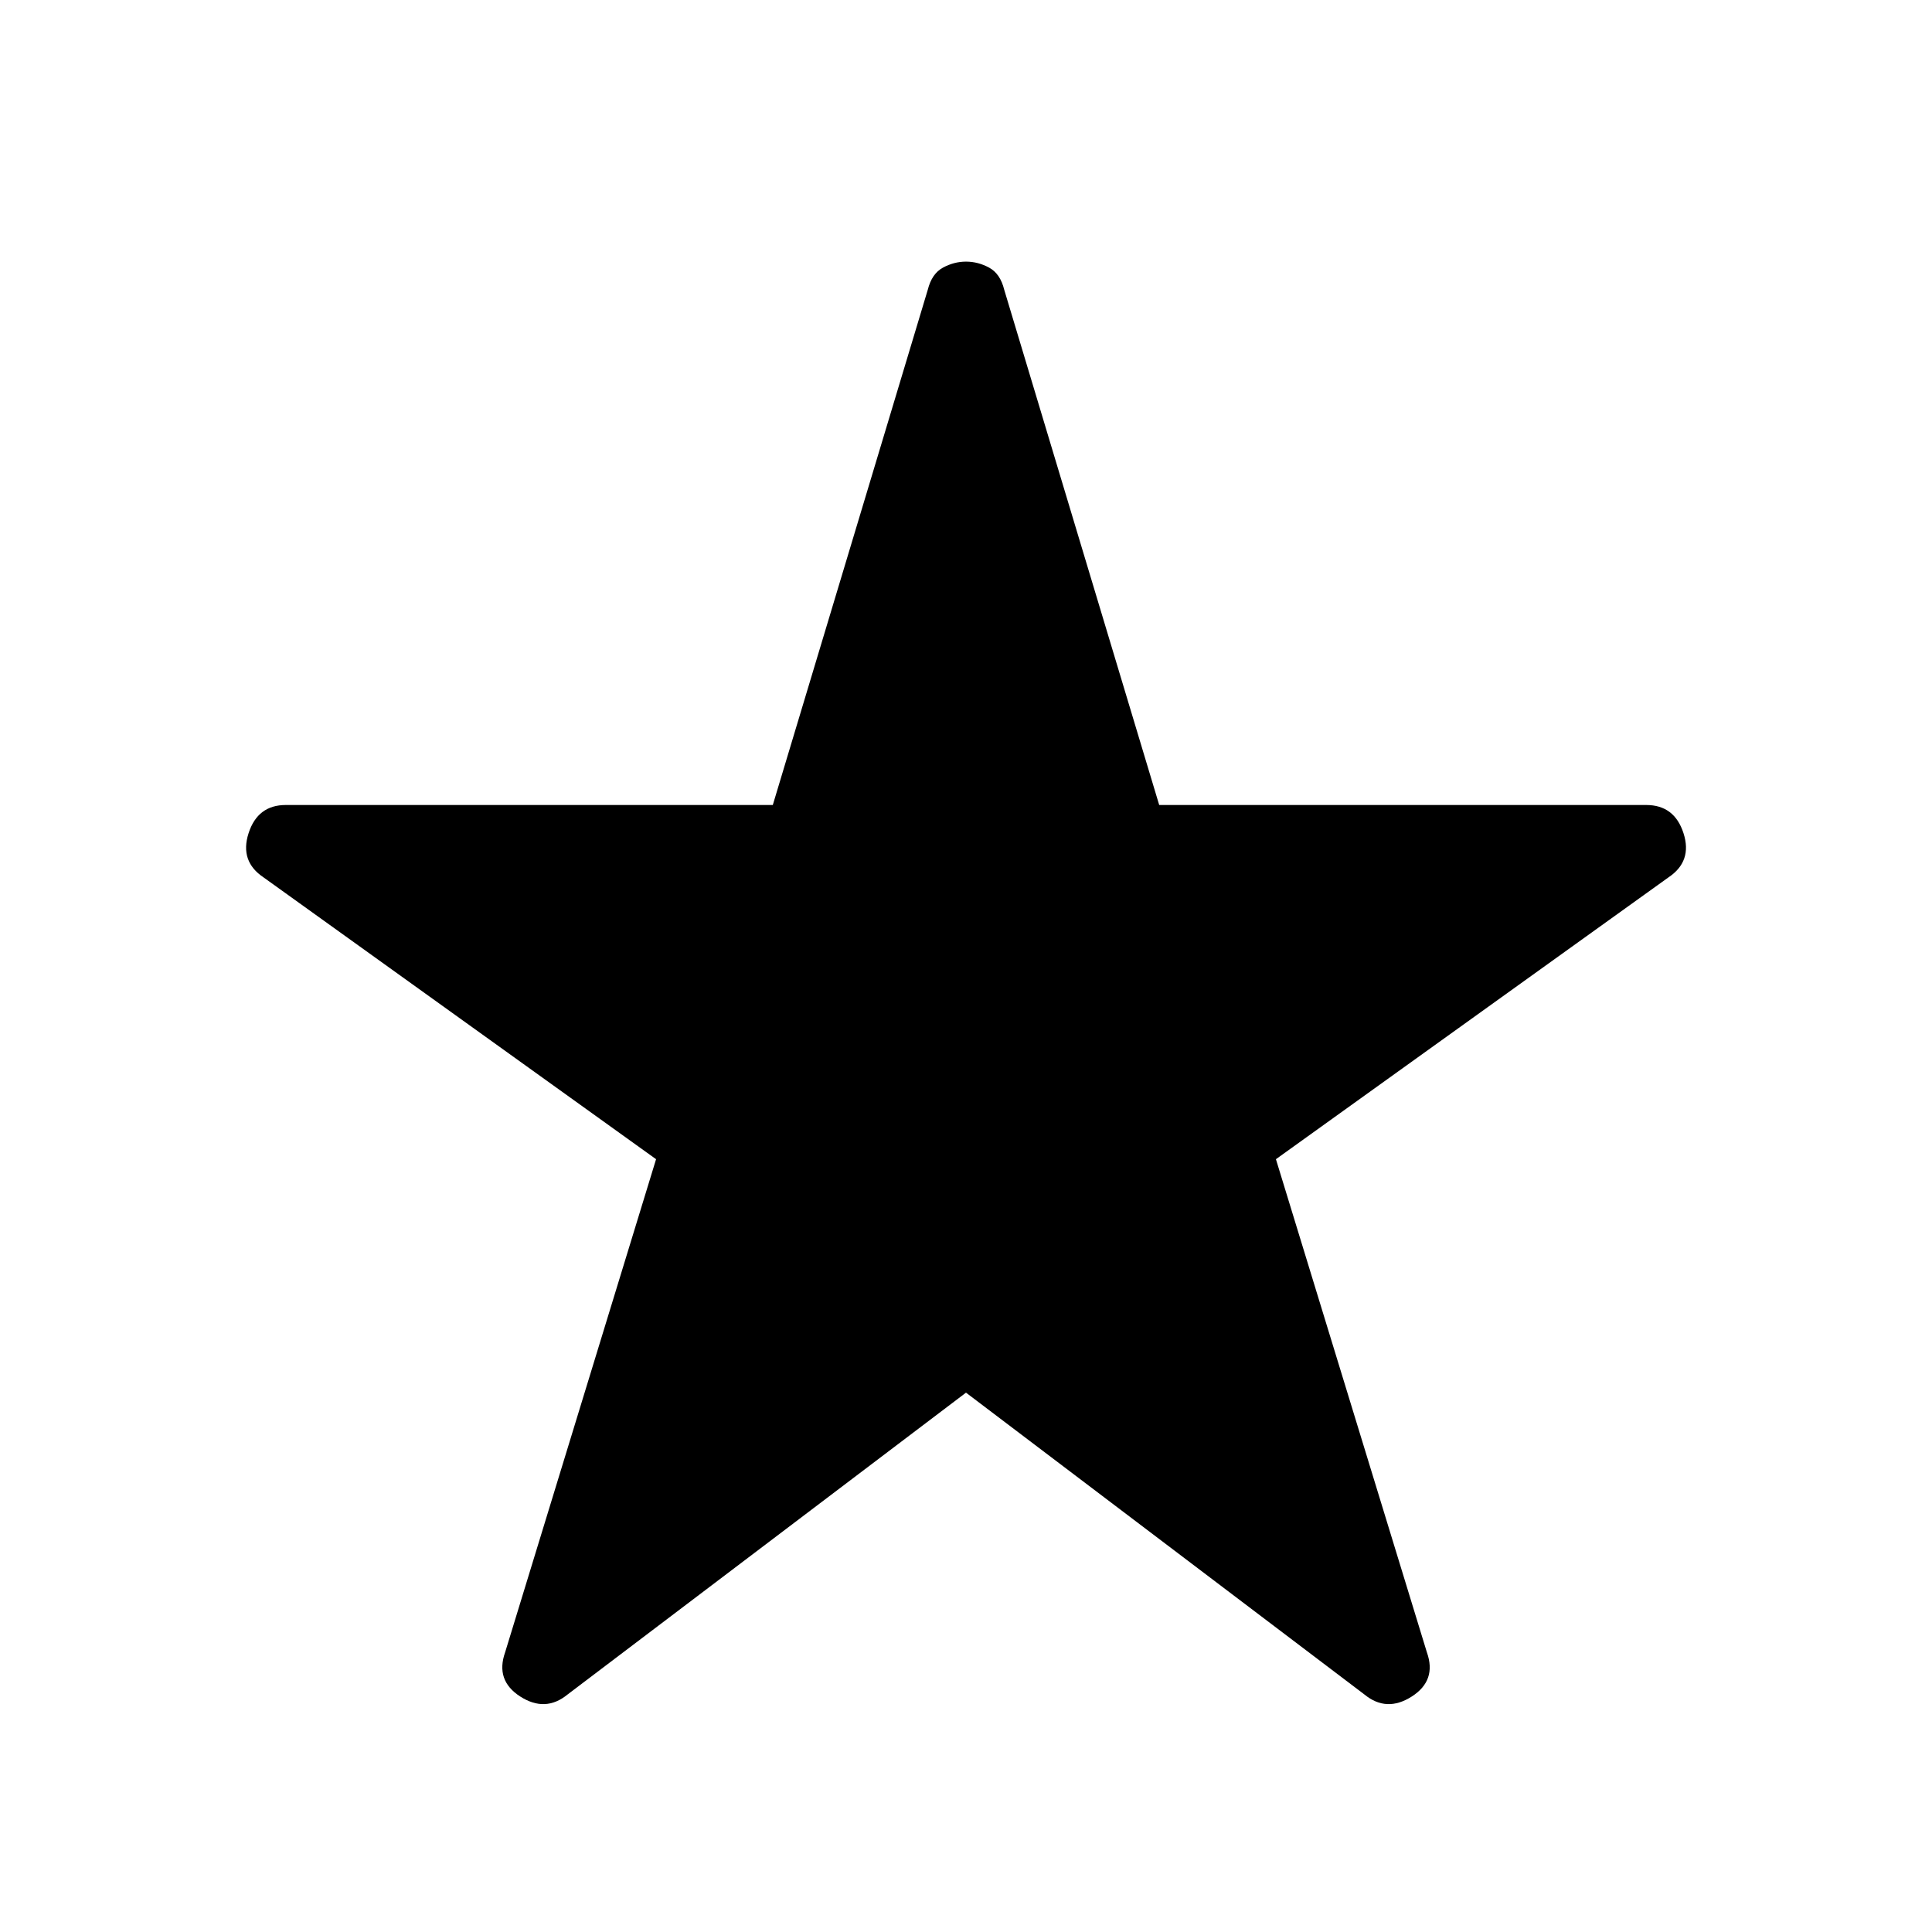 <svg xmlns="http://www.w3.org/2000/svg" width="1em" height="1em" viewBox="0 0 24 24"><path fill="currentColor" d="M7.05 21.05q-.275.225-.587.025t-.188-.55L8.15 14.4l-4.875-3.5q-.3-.2-.187-.55T3.55 10H9.6l1.925-6.4q.05-.2.188-.275T12 3.25q.15 0 .288.075t.187.275L14.4 10h6.05q.35 0 .463.35t-.188.55l-4.875 3.5l1.875 6.125q.125.35-.188.55t-.587-.025L12 17.3l-4.95 3.75Z"/></svg>